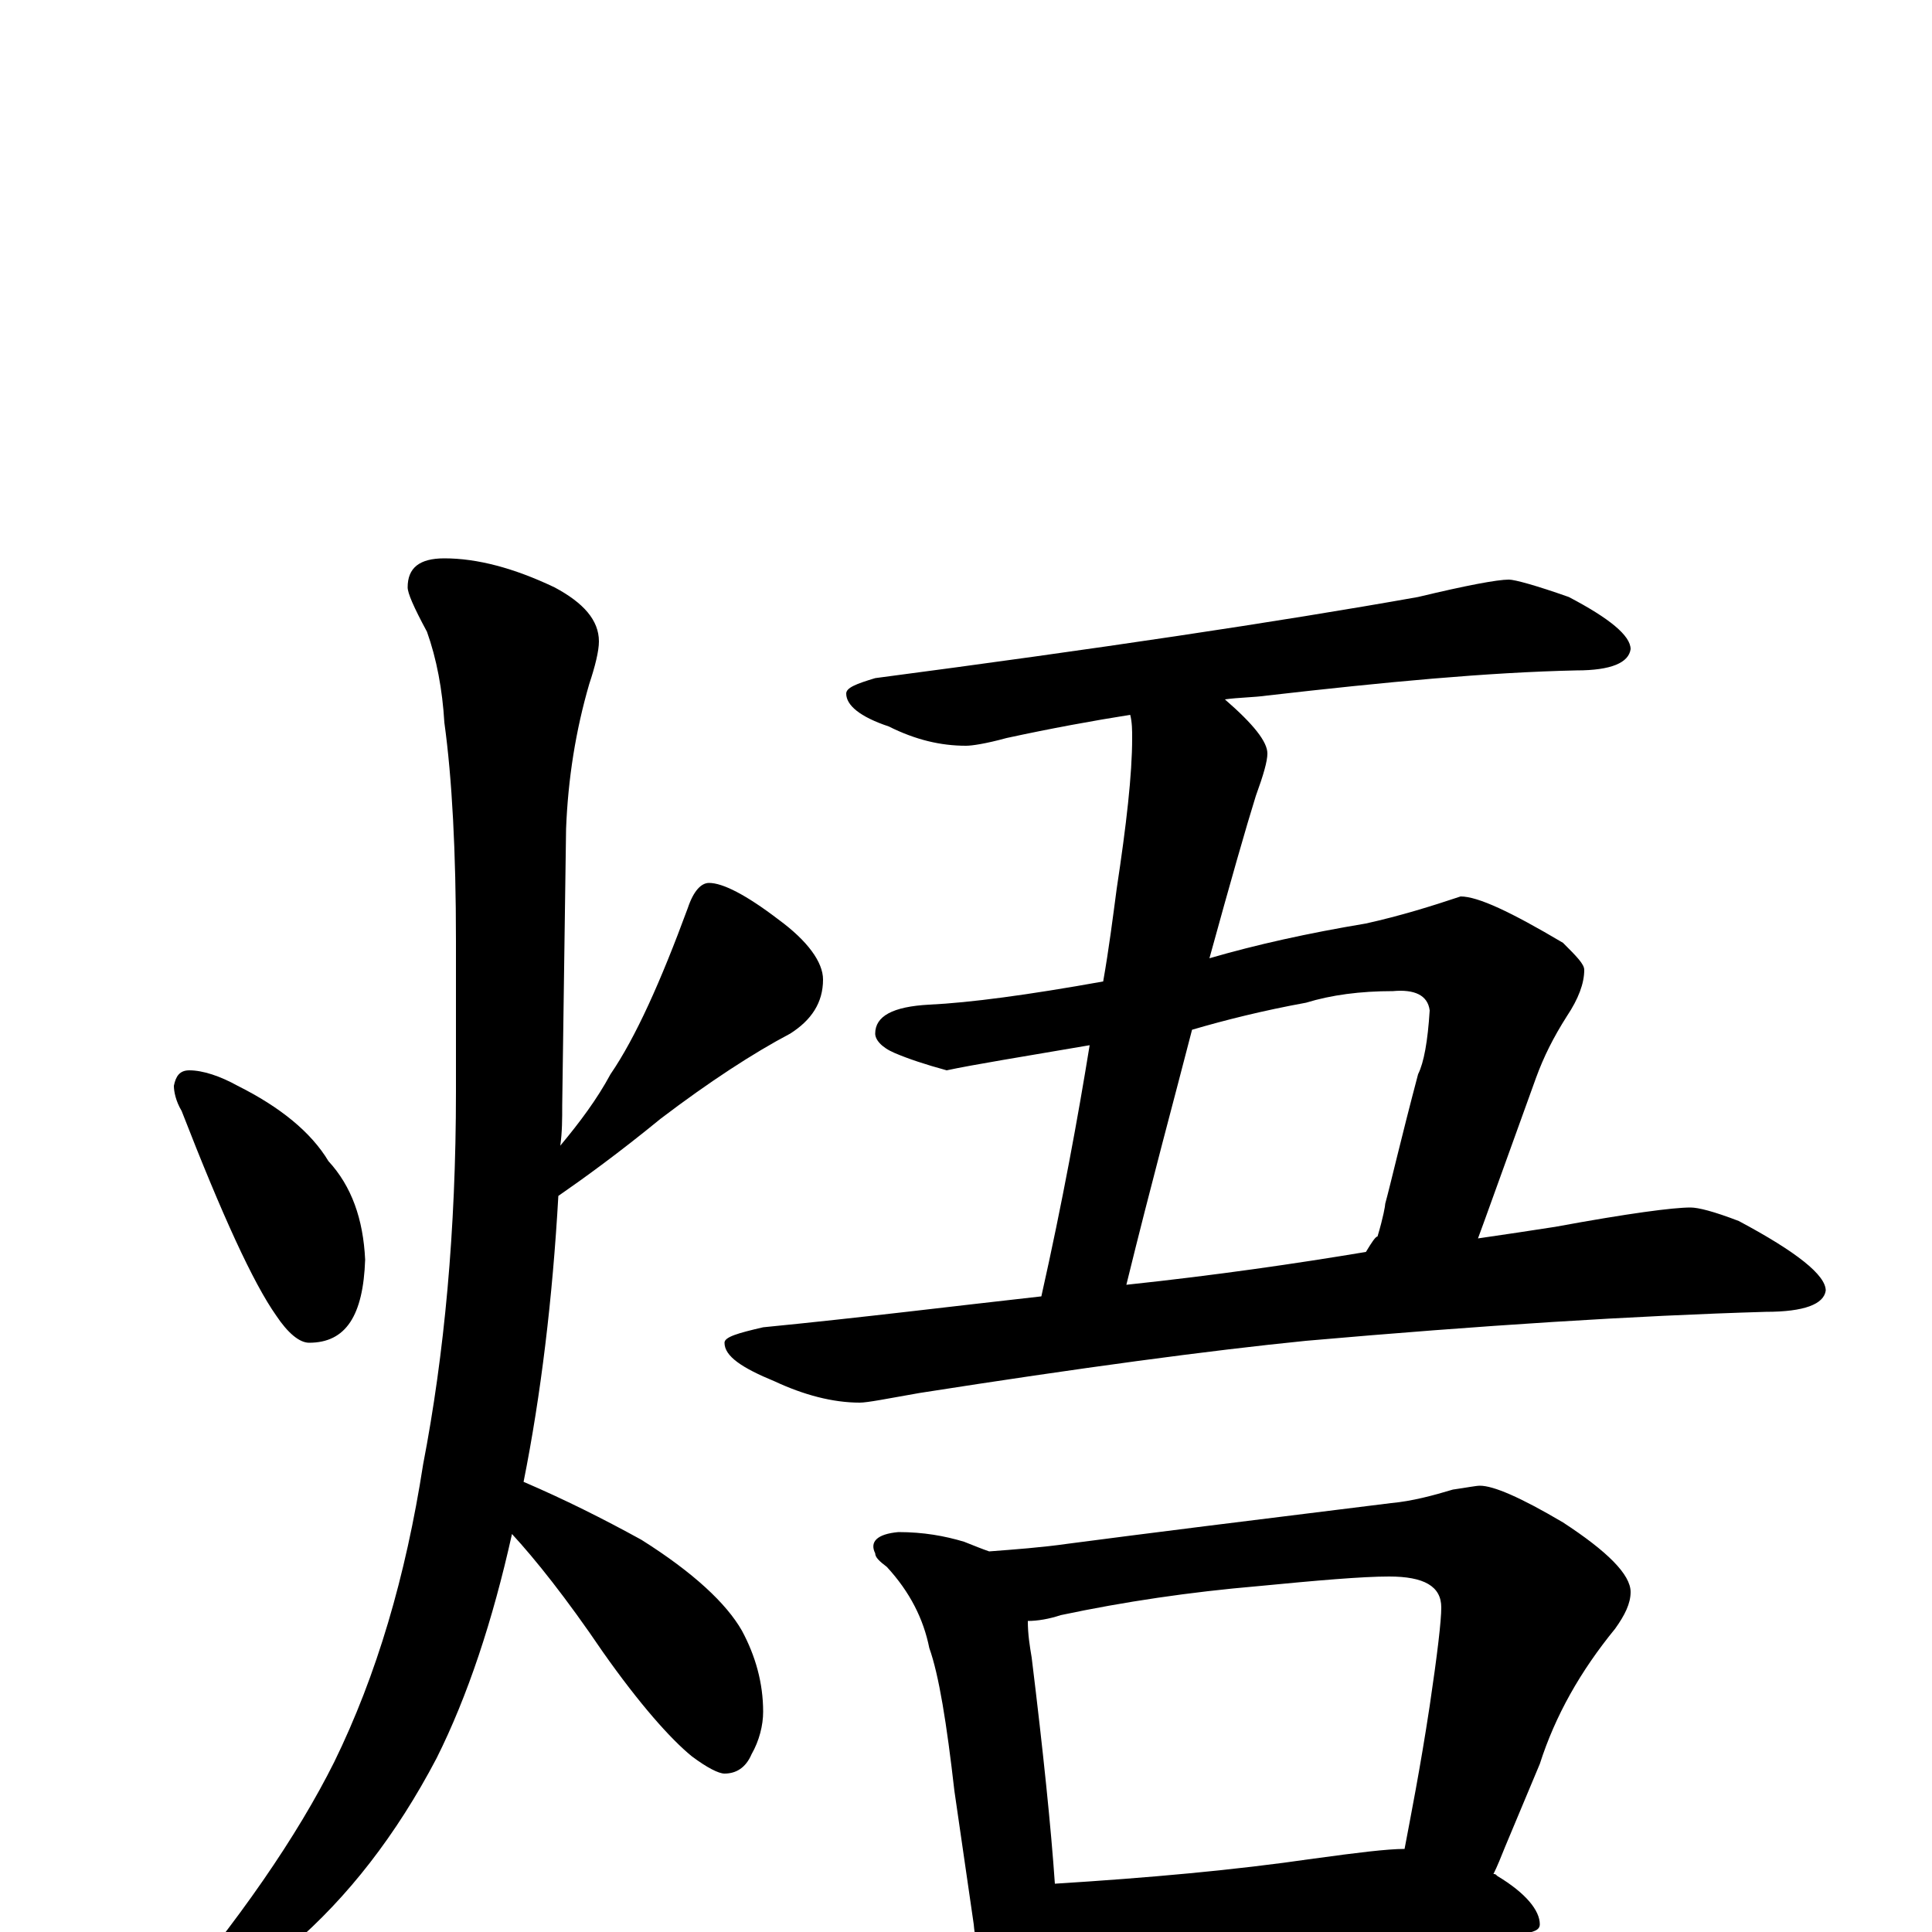 <?xml version="1.0" encoding="utf-8" ?>
<!DOCTYPE svg PUBLIC "-//W3C//DTD SVG 1.1//EN" "http://www.w3.org/Graphics/SVG/1.1/DTD/svg11.dtd">
<svg version="1.1" id="Layer_1" xmlns="http://www.w3.org/2000/svg" xmlns:xlink="http://www.w3.org/1999/xlink" x="0px" y="145px" width="1000px" height="1000px" viewBox="0 0 1000 1000" enable-background="new 0 0 1000 1000" xml:space="preserve">
<g id="Layer_1">
<path id="glyph" transform="matrix(1 0 0 -1 0 1000)" d="M98,446C105,446 114,443 123,438C145,427 161,414 170,399C182,386 188,369 189,348C188,319 179,305 160,305C155,305 149,310 143,319C131,336 115,371 94,425C91,430 90,435 90,438C91,443 93,446 98,446M230,711C247,711 266,706 287,696C302,688 310,679 310,668C310,663 308,655 305,646C298,622 294,597 293,571l-2,-143C291,421 291,414 290,407C300,419 309,431 316,444C329,463 342,492 356,530C359,539 363,543 367,543C374,543 386,537 403,524C418,513 426,502 426,493C426,481 420,472 409,465C390,455 367,440 342,421C320,403 302,390 289,381C286,328 280,278 271,233C292,224 312,214 332,203C359,186 376,170 384,156C391,143 395,129 395,114C395,107 393,99 389,92C386,85 381,82 375,82C372,82 366,85 358,91C347,100 331,118 312,145C293,173 277,193 265,206C255,161 242,122 226,90C205,50 180,18 151,-7C117,-33 95,-46 86,-46C83,-46 82,-45 82,-43C124,6 154,50 173,88C195,133 210,184 219,242C230,299 236,363 236,435l0,78C236,559 234,597 230,626C229,643 226,659 221,673C214,686 211,693 211,696C211,706 217,711 230,711M781,700C784,700 795,697 812,691C833,680 844,671 844,664C843,657 834,653 816,653C770,652 717,647 656,640C649,639 641,639 634,638C649,625 656,616 656,610C656,606 654,599 650,588C645,572 637,544 626,504C650,511 677,517 707,522C725,526 741,531 756,536C765,536 782,528 809,512C816,505 820,501 820,498C820,491 817,483 811,474C804,463 799,453 795,442C778,395 768,367 765,359C779,361 792,363 805,365C843,372 866,375 875,375C879,375 887,373 900,368C930,352 945,340 945,332C944,325 934,321 914,321C846,319 767,314 676,306C626,301 559,292 476,279C459,276 449,274 445,274C431,274 416,278 401,285C384,292 375,298 375,305C375,308 382,310 395,313C446,318 494,324 539,329C550,378 558,422 564,459C529,453 504,449 490,446C479,449 470,452 463,455C456,458 453,462 453,465C453,474 462,479 481,480C502,481 532,485 571,492C574,509 576,525 578,540C583,573 586,599 586,618C586,622 586,626 585,630C566,627 544,623 521,618C510,615 503,614 500,614C487,614 474,617 460,624C445,629 438,635 438,641C438,644 443,646 453,649C567,664 661,678 734,691C759,697 775,700 781,700M583,335C630,340 671,346 707,352C710,357 712,360 713,360C716,370 717,376 717,377C720,388 725,410 734,444C737,450 739,461 740,477C739,485 732,488 721,487C704,487 689,485 676,481C654,477 634,472 617,467C608,432 596,388 583,335M465,207C478,207 489,205 499,202C504,200 509,198 512,197C525,198 539,199 553,201C591,206 647,213 720,222C731,223 742,226 752,229C759,230 764,231 766,231C773,231 787,225 809,212C832,197 844,185 844,176C844,170 841,164 836,157C818,135 805,112 797,87l-18,-43C777,39 775,34 773,30C774,30 774,30 775,29C790,20 797,11 797,4C797,1 794,0 788,-1C761,-1 736,-2 714,-5l-104,-8C591,-14 577,-15 566,-15C559,-15 552,-15 547,-14C546,-21 545,-27 542,-32C539,-39 535,-43 531,-43C526,-43 521,-39 516,-31C509,-20 505,-8 504,4l-10,69C490,108 486,133 481,147C478,162 471,176 459,189C455,192 453,194 453,196C450,202 454,206 465,207M546,25C594,28 639,32 680,38C702,41 718,43 727,43C730,59 735,84 740,117C744,144 746,161 746,168C746,179 737,184 719,184C705,184 682,182 651,179C616,176 582,171 549,164C543,162 537,161 532,161C532,154 533,148 534,142C540,93 544,54 546,25z"/>
</g>
</svg>
